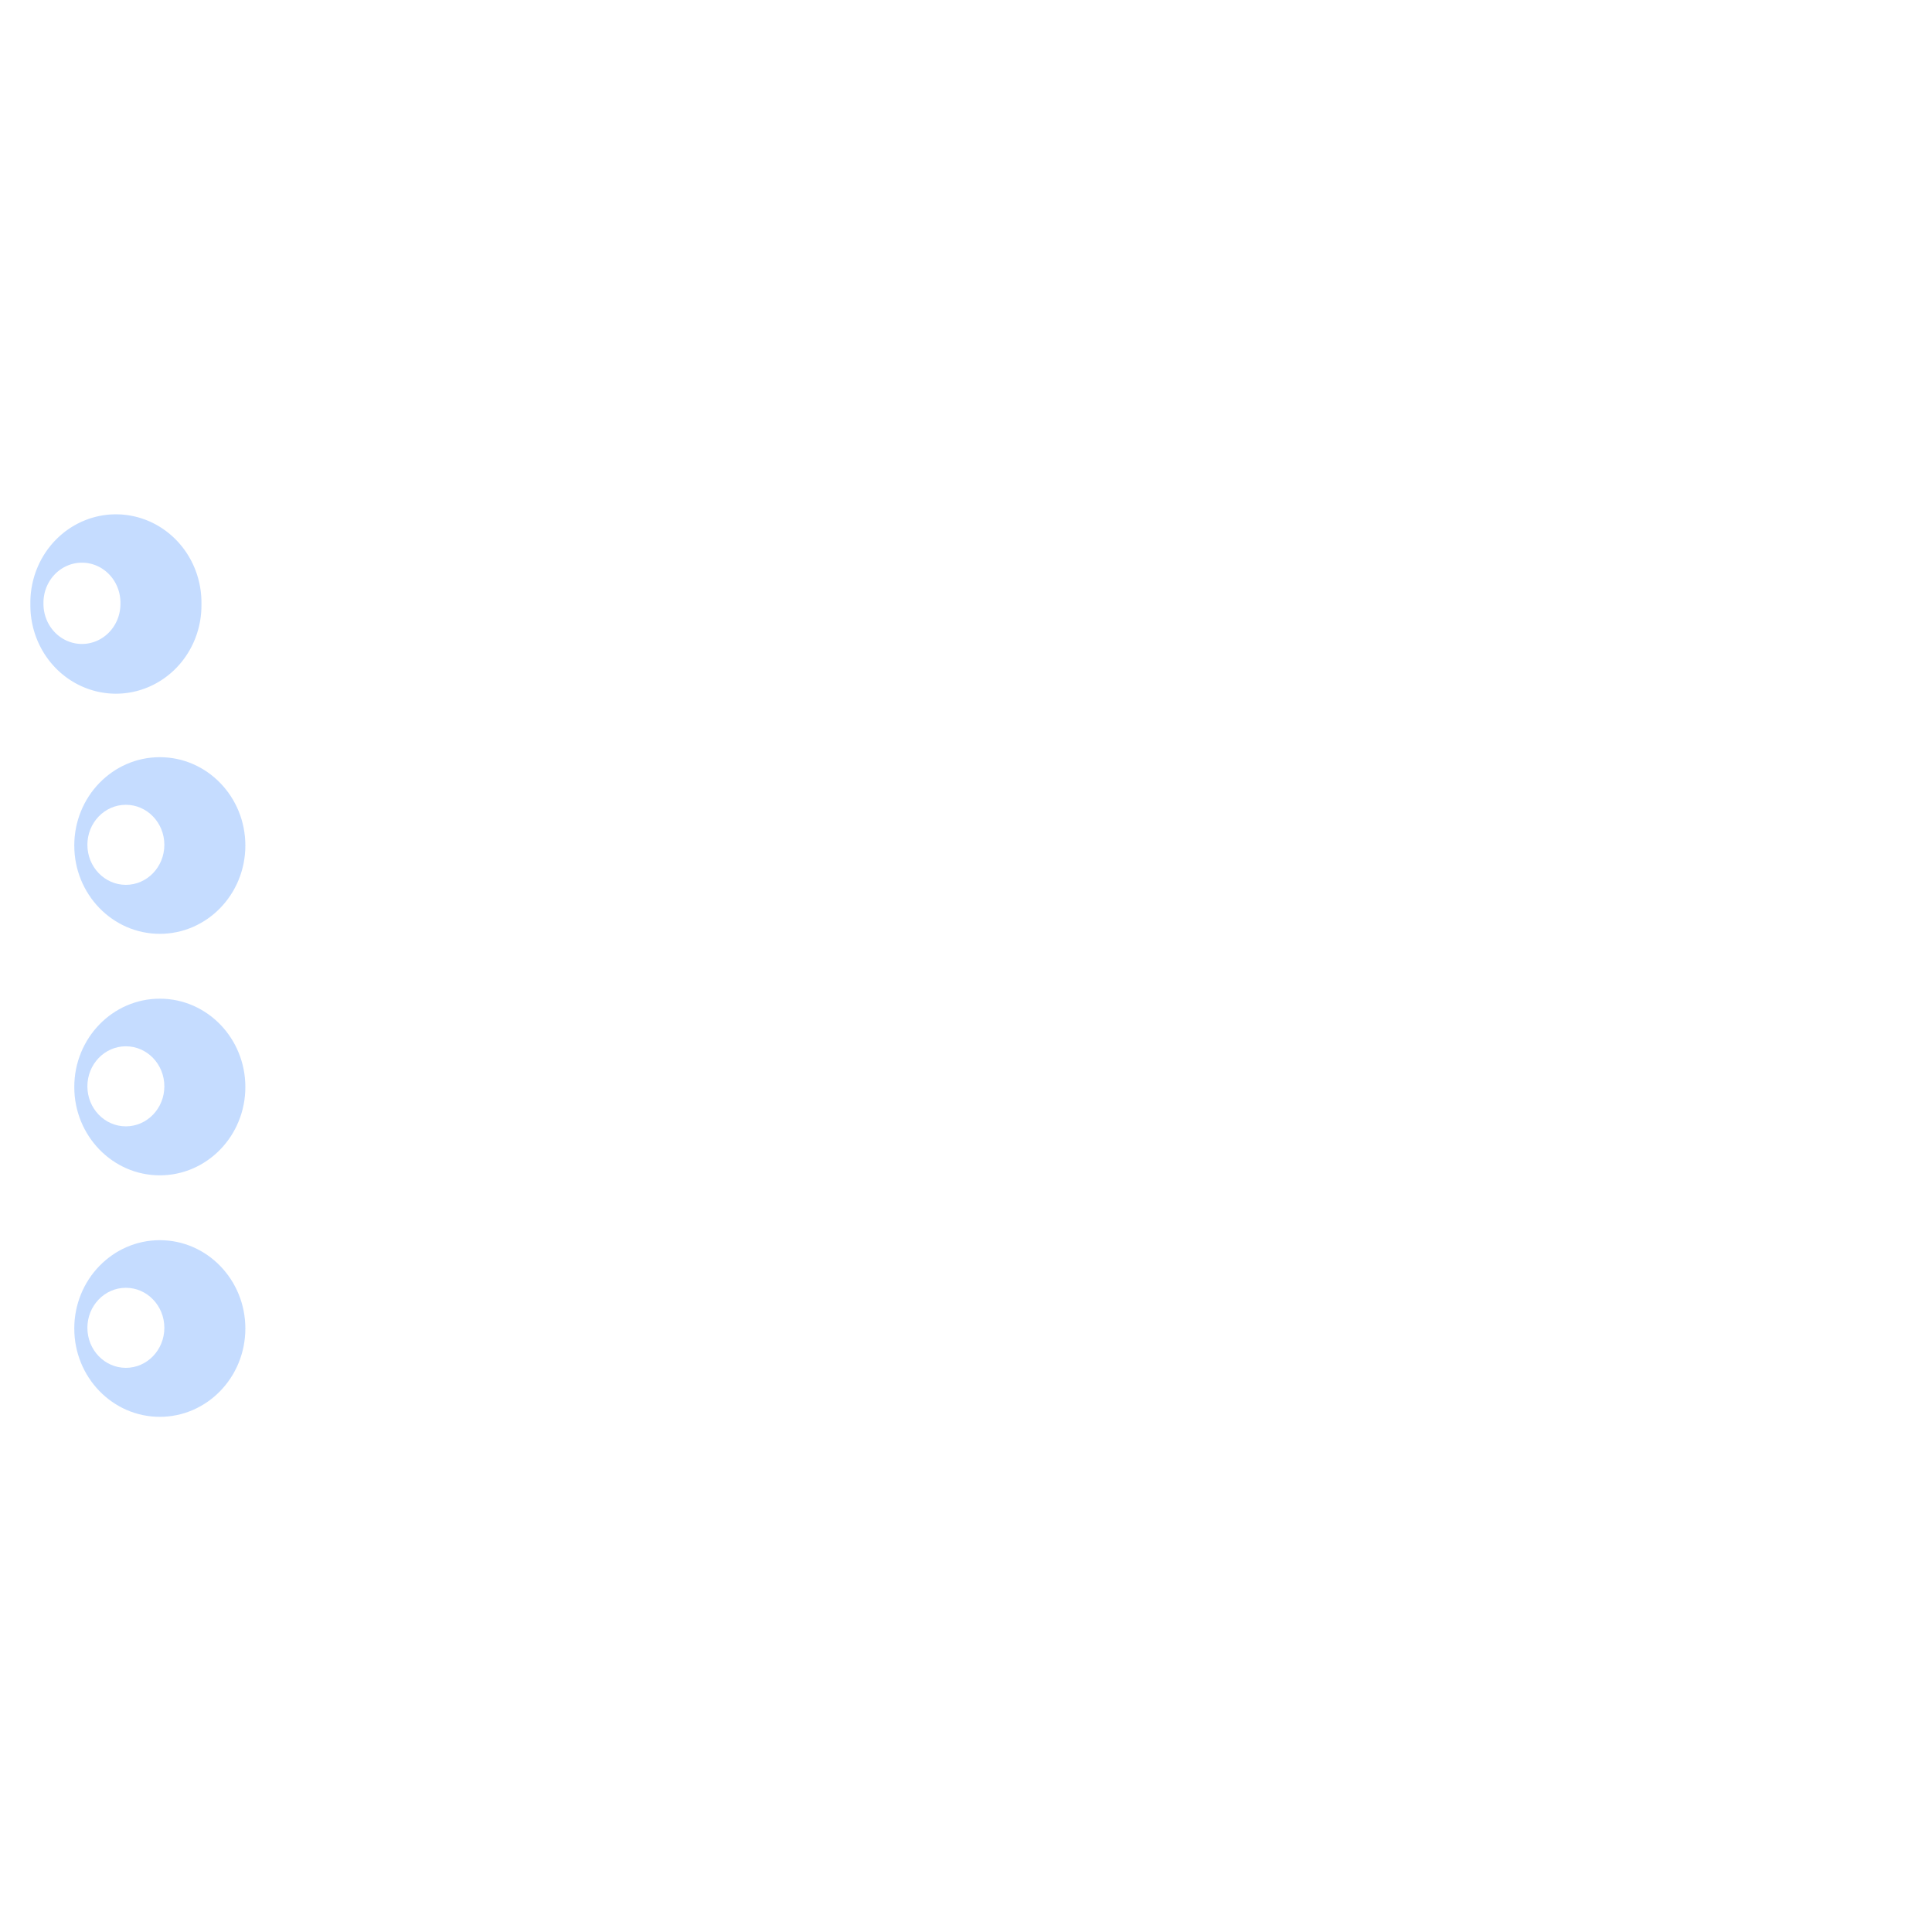 <?xml version="1.0" encoding="UTF-8" standalone="no"?>
<!-- Created with Inkscape (http://www.inkscape.org/) -->

<svg
   xmlns:dc="http://purl.org/dc/elements/1.1/"
   xmlns:cc="http://creativecommons.org/ns#"
   xmlns:rdf="http://www.w3.org/1999/02/22-rdf-syntax-ns#"
   xmlns:svg="http://www.w3.org/2000/svg"
   xmlns="http://www.w3.org/2000/svg"
   xmlns:sodipodi="http://sodipodi.sourceforge.net/DTD/sodipodi-0.dtd"
   xmlns:inkscape="http://www.inkscape.org/namespaces/inkscape"
   width="96"
   height="96"
   id="svg11252"
   version="1.1"
   inkscape:version="0.48.5 r10040"
   sodipodi:docname="four.svg">
  <sodipodi:namedview
     pagecolor="#ffffff"
     bordercolor="#666666"
     borderopacity="0.22"
     objecttolerance="10"
     gridtolerance="10"
     guidetolerance="10"
     inkscape:pageopacity="0"
     inkscape:pageshadow="2"
     inkscape:window-width="1137"
     inkscape:window-height="585"
     id="namedview17"
     showgrid="true"
     fit-margin-top="0"
     fit-margin-left="0"
     fit-margin-right="0"
     fit-margin-bottom="0"
     showborder="true"
     inkscape:showpageshadow="false"
     inkscape:zoom="8.0000002"
     inkscape:cx="26.220789"
     inkscape:cy="35.91728"
     inkscape:window-x="258"
     inkscape:window-y="75"
     inkscape:window-maximized="0"
     inkscape:current-layer="svg11252"
     inkscape:snap-global="true"
     inkscape:snap-bbox="true"
     inkscape:bbox-nodes="true"
     inkscape:snap-bbox-edge-midpoints="true"
     inkscape:snap-bbox-midpoints="true"
     showguides="true"
     inkscape:guide-bbox="true" />
  <defs
     id="defs11254">
    <filter
       inkscape:collect="always"
       id="filter3844"
       x="-0.553"
       width="2.107"
       y="-0.483"
       height="1.965"
       color-interpolation-filters="sRGB">
      <feGaussianBlur
         inkscape:collect="always"
         stdDeviation="1.946"
         id="feGaussianBlur3846" />
    </filter>
    <filter
       inkscape:collect="always"
       id="filter3848"
       x="-0.844"
       width="2.687"
       y="-0.736"
       height="2.472"
       color-interpolation-filters="sRGB">
      <feGaussianBlur
         inkscape:collect="always"
         stdDeviation="2.967"
         id="feGaussianBlur3850" />
    </filter>
    <filter
       color-interpolation-filters="sRGB"
       inkscape:collect="always"
       id="filter3848-1"
       x="-0.844"
       width="2.687"
       y="-0.736"
       height="2.472">
      <feGaussianBlur
         inkscape:collect="always"
         stdDeviation="2.967"
         id="feGaussianBlur3850-2" />
    </filter>
    <filter
       color-interpolation-filters="sRGB"
       inkscape:collect="always"
       id="filter3844-0"
       x="-0.553"
       width="2.107"
       y="-0.483"
       height="1.965">
      <feGaussianBlur
         inkscape:collect="always"
         stdDeviation="1.946"
         id="feGaussianBlur3846-9" />
    </filter>
    <filter
       color-interpolation-filters="sRGB"
       inkscape:collect="always"
       id="filter3848-1-3"
       x="-0.844"
       width="2.687"
       y="-0.736"
       height="2.472">
      <feGaussianBlur
         inkscape:collect="always"
         stdDeviation="2.967"
         id="feGaussianBlur3850-2-0" />
    </filter>
    <filter
       color-interpolation-filters="sRGB"
       inkscape:collect="always"
       id="filter3844-0-1"
       x="-0.553"
       width="2.107"
       y="-0.483"
       height="1.965">
      <feGaussianBlur
         inkscape:collect="always"
         stdDeviation="1.946"
         id="feGaussianBlur3846-9-6" />
    </filter>
    <filter
       color-interpolation-filters="sRGB"
       inkscape:collect="always"
       id="filter3848-1-7"
       x="-0.844"
       width="2.687"
       y="-0.736"
       height="2.472">
      <feGaussianBlur
         inkscape:collect="always"
         stdDeviation="2.967"
         id="feGaussianBlur3850-2-04" />
    </filter>
    <filter
       color-interpolation-filters="sRGB"
       inkscape:collect="always"
       id="filter3844-0-0"
       x="-0.553"
       width="2.107"
       y="-0.483"
       height="1.965">
      <feGaussianBlur
         inkscape:collect="always"
         stdDeviation="1.946"
         id="feGaussianBlur3846-9-8" />
    </filter>
  </defs>
  <g
     id="g3874"
     transform="translate(2.182,6)">
    <path
       transform="matrix(1.007,0,0,0.907,20.246,2.408)"
       d="m -10.165,50.281 c 0,2.673 -1.89,4.839 -4.221,4.839 -2.331,0 -4.221,-2.167 -4.221,-4.839 0,-2.673 1.89,-4.839 4.221,-4.839 2.331,0 4.221,2.167 4.221,4.839 z"
       sodipodi:ry="4.839262"
       sodipodi:rx="4.2205434"
       sodipodi:cy="50.281128"
       sodipodi:cx="-14.385203"
       id="path3762-6"
       style="opacity:0.668;fill:#80b3ff;fill-opacity:1;stroke:none;filter:url(#filter3848)"
       sodipodi:type="arc" />
    <path
       transform="matrix(0.453,0,0,0.411,10.589,27.313)"
       d="m -10.165,50.281 c 0,2.673 -1.89,4.839 -4.221,4.839 -2.331,0 -4.221,-2.167 -4.221,-4.839 0,-2.673 1.89,-4.839 4.221,-4.839 2.331,0 4.221,2.167 4.221,4.839 z"
       sodipodi:ry="4.839262"
       sodipodi:rx="4.2205434"
       sodipodi:cy="50.281128"
       sodipodi:cx="-14.385203"
       id="path3762"
       style="fill:#ffffff;fill-opacity:1;stroke:none;filter:url(#filter3844)"
       sodipodi:type="arc" />
  </g>
  <g
     id="g3874-6"
     transform="translate(2.182,-6)">
    <path
       transform="matrix(1.007,0,0,0.907,20.246,2.408)"
       d="m -10.165,50.281 c 0,2.673 -1.89,4.839 -4.221,4.839 -2.331,0 -4.221,-2.167 -4.221,-4.839 0,-2.673 1.89,-4.839 4.221,-4.839 2.331,0 4.221,2.167 4.221,4.839 z"
       sodipodi:ry="4.839262"
       sodipodi:rx="4.2205434"
       sodipodi:cy="50.281128"
       sodipodi:cx="-14.385203"
       id="path3762-6-3"
       style="opacity:0.668;fill:#80b3ff;fill-opacity:1;stroke:none;filter:url(#filter3848-1)"
       sodipodi:type="arc" />
    <path
       transform="matrix(0.453,0,0,0.411,10.589,27.313)"
       d="m -10.165,50.281 c 0,2.673 -1.89,4.839 -4.221,4.839 -2.331,0 -4.221,-2.167 -4.221,-4.839 0,-2.673 1.89,-4.839 4.221,-4.839 2.331,0 4.221,2.167 4.221,4.839 z"
       sodipodi:ry="4.839262"
       sodipodi:rx="4.2205434"
       sodipodi:cy="50.281128"
       sodipodi:cx="-14.385203"
       id="path3762-2"
       style="fill:#ffffff;fill-opacity:1;stroke:none;filter:url(#filter3844-0)"
       sodipodi:type="arc" />
  </g>
  <g
     id="g3874-6-2"
     transform="translate(-4.310826e-8,-18)">
    <path
       transform="matrix(1.007,0,0,0.907,20.246,2.408)"
       d="m -10.165,50.281 a 4.221,4.839 0 1 1 -8.441,0 4.221,4.839 0 1 1 8.441,0 z"
       sodipodi:ry="4.839262"
       sodipodi:rx="4.2205434"
       sodipodi:cy="50.281128"
       sodipodi:cx="-14.385203"
       id="path3762-6-3-1"
       style="opacity:0.668;fill:#80b3ff;fill-opacity:1;stroke:none;filter:url(#filter3848-1-3)"
       sodipodi:type="arc" />
    <path
       transform="matrix(0.453,0,0,0.411,10.589,27.313)"
       d="m -10.165,50.281 a 4.221,4.839 0 1 1 -8.441,0 4.221,4.839 0 1 1 8.441,0 z"
       sodipodi:ry="4.839262"
       sodipodi:rx="4.2205434"
       sodipodi:cy="50.281128"
       sodipodi:cx="-14.385203"
       id="path3762-2-2"
       style="fill:#ffffff;fill-opacity:1;stroke:none;filter:url(#filter3844-0-1)"
       sodipodi:type="arc" />
  </g>
  <g
     id="g3874-6-5"
     transform="translate(2.182,18)">
    <path
       transform="matrix(1.007,0,0,0.907,20.246,2.408)"
       d="m -10.165,50.281 c 0,2.673 -1.89,4.839 -4.221,4.839 -2.331,0 -4.221,-2.167 -4.221,-4.839 0,-2.673 1.89,-4.839 4.221,-4.839 2.331,0 4.221,2.167 4.221,4.839 z"
       sodipodi:ry="4.839262"
       sodipodi:rx="4.2205434"
       sodipodi:cy="50.281128"
       sodipodi:cx="-14.385203"
       id="path3762-6-3-0"
       style="opacity:0.668;fill:#80b3ff;fill-opacity:1;stroke:none;filter:url(#filter3848-1-7)"
       sodipodi:type="arc" />
    <path
       transform="matrix(0.453,0,0,0.411,10.589,27.313)"
       d="m -10.165,50.281 c 0,2.673 -1.89,4.839 -4.221,4.839 -2.331,0 -4.221,-2.167 -4.221,-4.839 0,-2.673 1.89,-4.839 4.221,-4.839 2.331,0 4.221,2.167 4.221,4.839 z"
       sodipodi:ry="4.839262"
       sodipodi:rx="4.2205434"
       sodipodi:cy="50.281128"
       sodipodi:cx="-14.385203"
       id="path3762-2-0"
       style="fill:#ffffff;fill-opacity:1;stroke:none;filter:url(#filter3844-0-0)"
       sodipodi:type="arc" />
  </g>
</svg>
